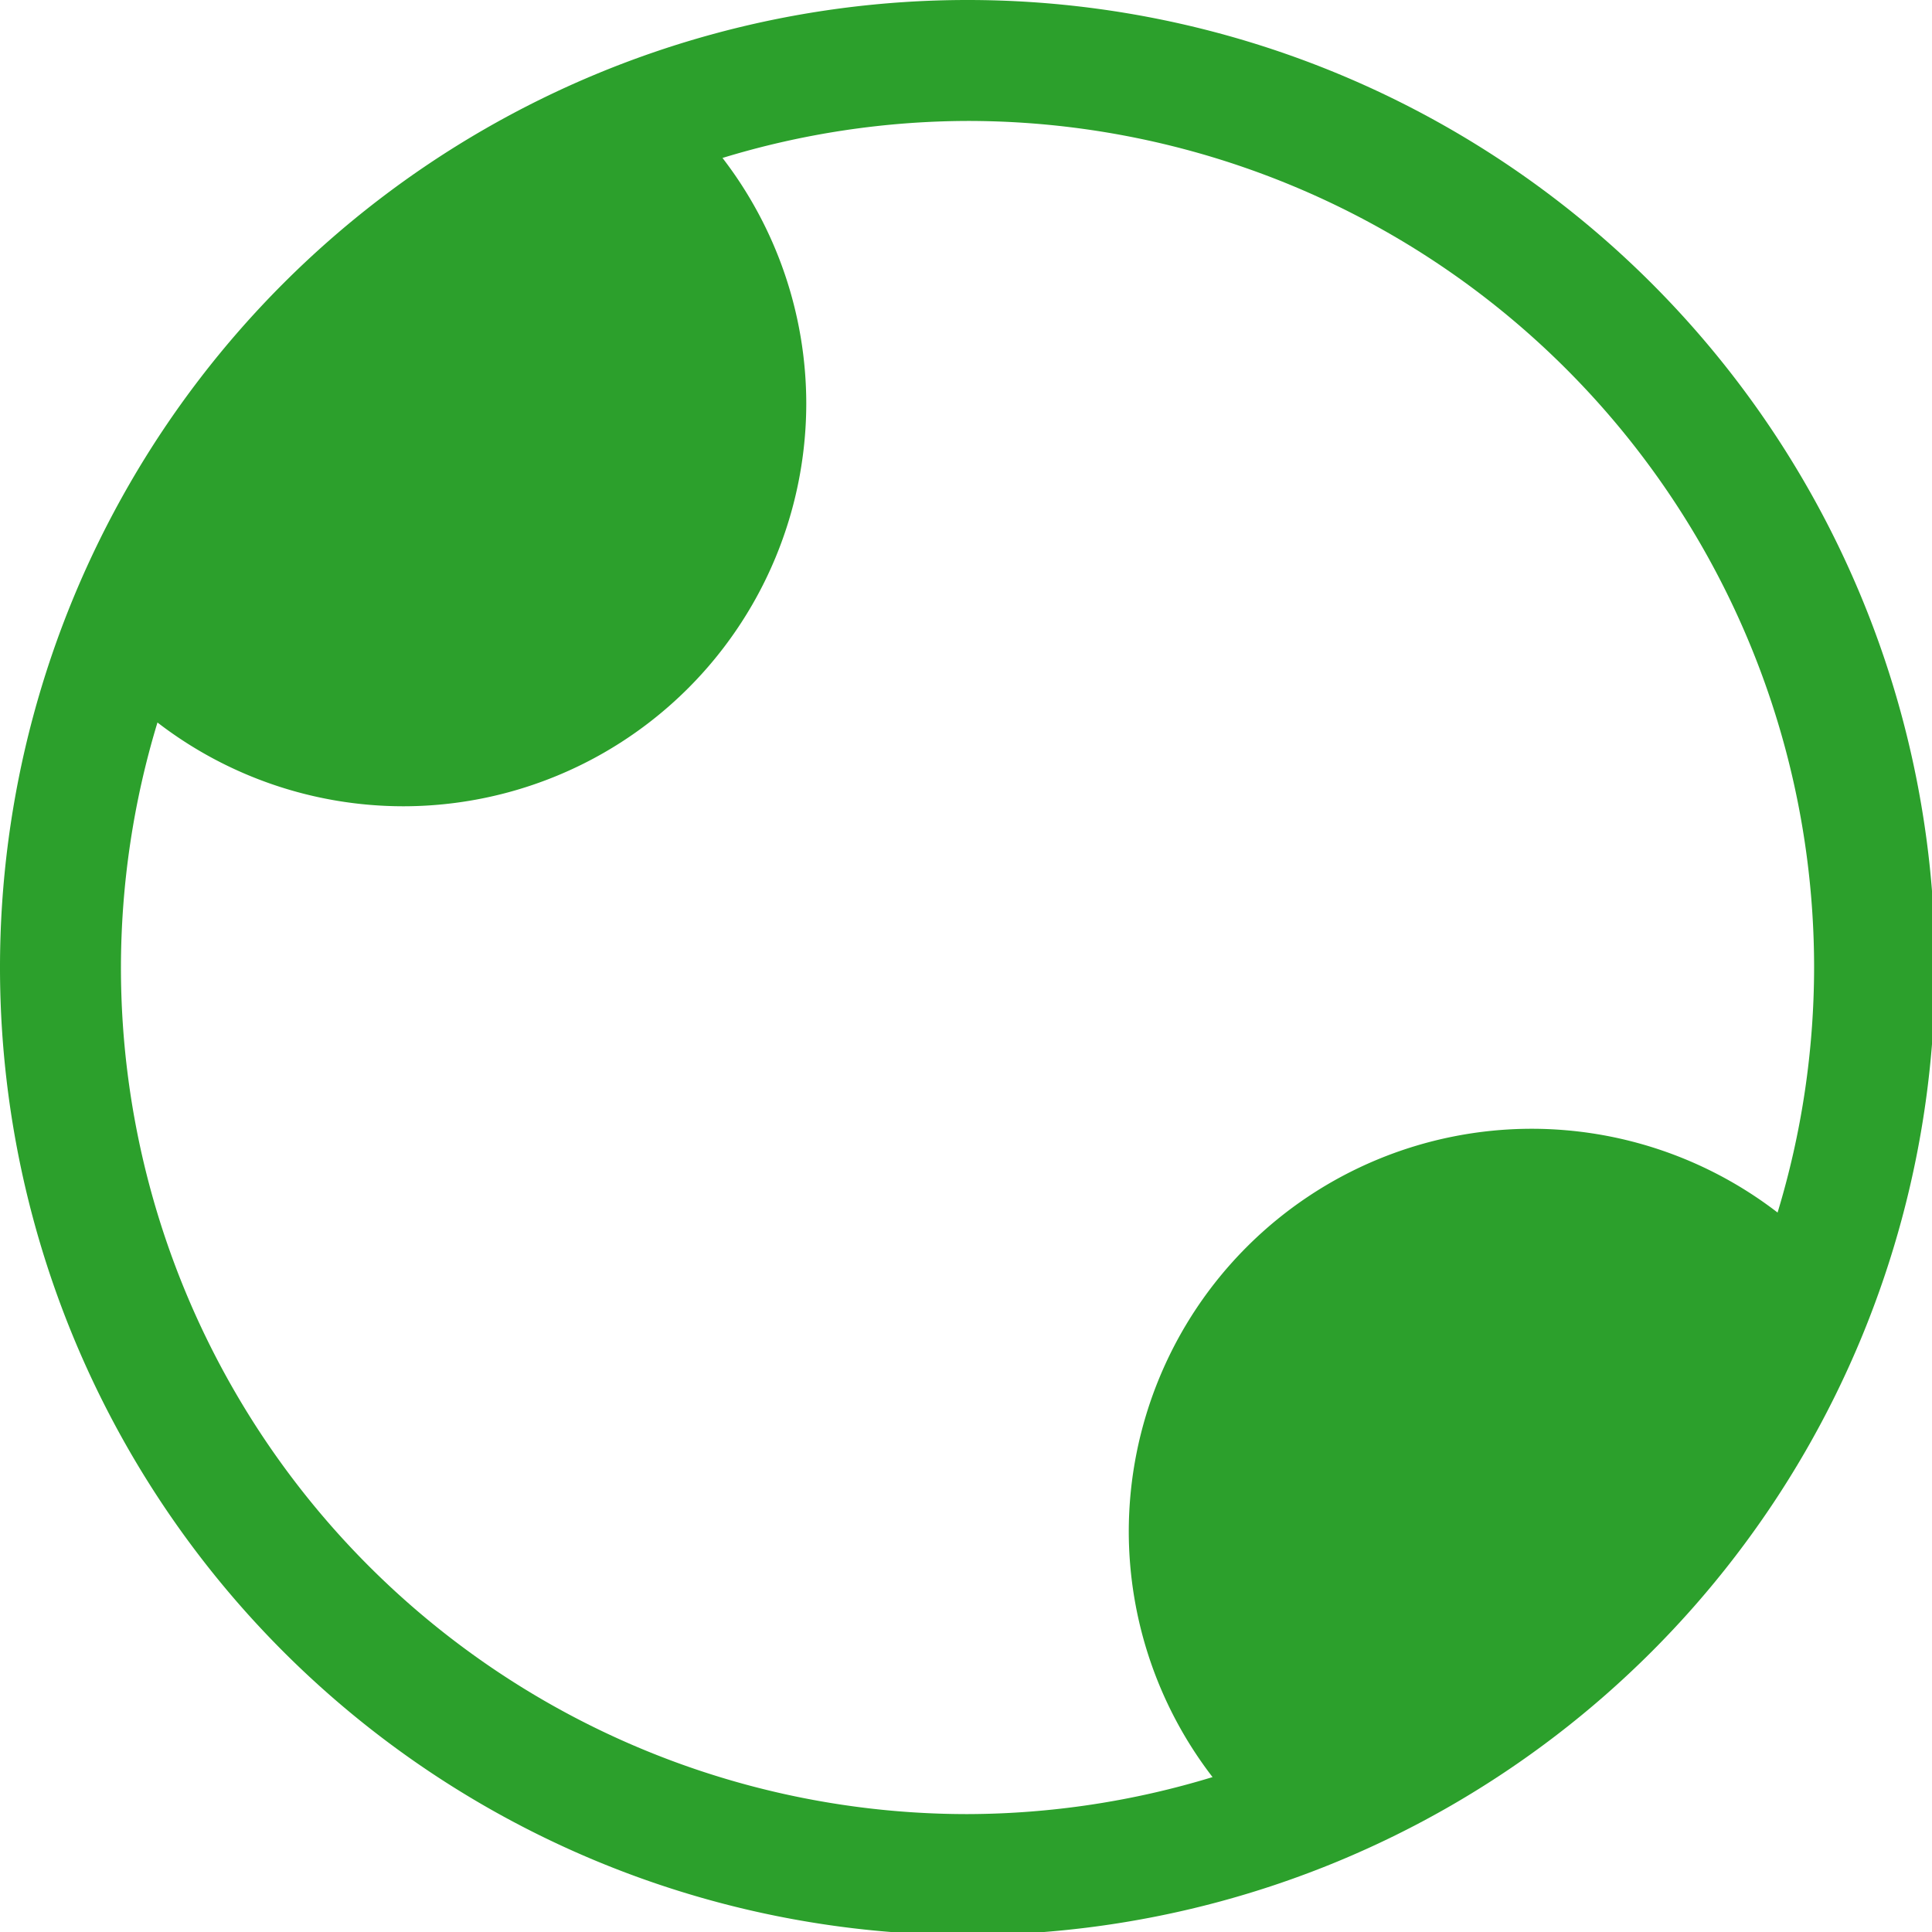 <?xml version="1.0" encoding="UTF-8" standalone="no"?>
<svg
   xmlns:dc="http://purl.org/dc/elements/1.1/"
   xmlns:cc="http://creativecommons.org/ns#"
   xmlns:rdf="http://www.w3.org/1999/02/22-rdf-syntax-ns#"
   xmlns:svg="http://www.w3.org/2000/svg"
   xmlns="http://www.w3.org/2000/svg"
   xmlns:sodipodi="http://sodipodi.sourceforge.net/DTD/sodipodi-0.dtd"
   xmlns:inkscape="http://www.inkscape.org/namespaces/inkscape"
   width="48"
   height="48"
   viewBox="0 0 12.7 12.7"
   version="1.1"
   id="svg4"
   sodipodi:docname="cs-overview.svg"
   inkscape:version="0.92.5 (2060ec1f9f, 2020-04-08)">
  <defs
     id="defs8">
  <style
     id="current-color-scheme"
     type="text/css">
      .ColorScheme-Highlight {
        color:#2ca02c;
      }
  </style>
  </defs>
  <path
     class="ColorScheme-Highlight"
     style="fill:currentColor"
     d="M 24 0 A 24 24 0 0 0 0 24 A 24 24 0 0 0 24 48 A 24 24 0 0 0 48 24 A 24 24 0 0 0 24 0 z M 24 3 A 21 21 0 0 1 45 24 A 21 21 0 0 1 44.094 30.078 A 10 10 0 0 0 38 28 A 10 10 0 0 0 28 38 A 10 10 0 0 0 30.078 44.082 A 21 21 0 0 1 24 45 A 21 21 0 0 1 3 24 A 21 21 0 0 1 3.906 17.922 A 10 10 0 0 0 10 20 A 10 10 0 0 0 20 10 A 10 10 0 0 0 17.922 3.918 A 21 21 0 0 1 24 3 z "
     transform="scale(0.265)"
     id="path817" />
</svg>
